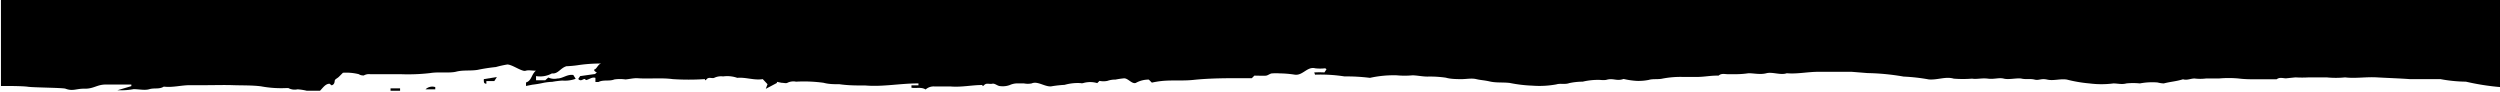 <svg id="Layer_1" data-name="Layer 1" xmlns="http://www.w3.org/2000/svg" viewBox="0 0 157.03 5.8"><title>ink-banner</title>
	<path d="M85.6,59.25a1.35,1.35,0,0,0-.29,0L84,59.31c-.06.18-.47.12-.37.47l.23.12c.51-.11.94-.47,1.54-.32l.11-.22.2.2c.4,0,.81-.13,1.23-.11.62,0,1.23,0,1.85,0a2.36,2.36,0,0,0,.33-.05l.11.15a4.12,4.12,0,0,0,1.35-.11s0,0,0-.1l-.32-.24h-1s-.09.06-.14.08h0a1,1,0,0,0-.82,0,1.92,1.92,0,0,0-.84-.07c-.29,0-.59,0-.88,0h-.86Zm-3.5.21a2,2,0,0,0-.86-.08,8.26,8.26,0,0,0-.84,0c-.26,0-.52.06-.79.09l0-.25L79,59.11l-.15.31c.22.11.44.2.64.32a.61.61,0,0,0,.57.06c.19-.1.36,0,.52-.07l.17.28a17,17,0,0,1,1.86-.1H83a.8.8,0,0,1,.36-.38c0-.07,0-.13,0-.18s0,0,0,0A2.56,2.56,0,0,0,82.09,59.46Zm13.1,0H94c-.09,0-.21,0-.26,0s-.34,0-.5-.08a4.28,4.28,0,0,0-.54-.09c-.25,0-.5,0-.74,0-.13.19-.42.21-.49.48a1.71,1.71,0,0,0,.82.22,4.23,4.23,0,0,0,1.37-.08,10,10,0,0,0,1.5-.1l.1-.11Zm17.06-.17a.21.21,0,0,0,.32.12c.16-.13.35,0,.52-.15s.36,0,.55,0c0-.26-.2-.23-.31-.37l-.53.09-.11-.09C112.47,59,112.45,59.23,112.26,59.29Zm8.73.22a2.06,2.06,0,0,1,.73,0c.23.1.44,0,.71.09l-.15-.34L121,59.15Zm-7.23-.62,0,.09a.68.68,0,0,0,.37.18c.36,0,.69-.16,1-.11a.69.69,0,0,0-.19-.14l-.12,0Zm3.51,0h-.78v.22h.66Zm1.95.2V59a1.19,1.19,0,0,0-.46,0c-.15.06-.27.1-.4,0l-.16.17A5.42,5.42,0,0,0,119.22,59.12ZM116,59.07l-.26-.28a1.27,1.27,0,0,0-.29.28Zm-37.73,0c.13,0,.13,0,.12-.19Z" transform="translate(-74.95 -54.91)"/>
	<path d="M105.5,60l0,.17c-.19,0-.16-.16-.16-.29l.82-.13L106,60Z" transform="translate(-74.95 -54.91)"/>
	<path d="M100.08,60.46v.15h-.6v-.15Z" transform="translate(-74.95 -54.91)"/>
	<path d="M102.29,60.38v.14h-.61A.61.61,0,0,1,102.29,60.38Z" transform="translate(-74.95 -54.91)"/>
	<path d="M97.47,60.53v-.09h0v.09Z" transform="translate(-74.95 -54.91)"/>
	<path d="M98.14,60.47h.09v0h-.09Z" transform="translate(-74.95 -54.91)"/>
	<path d="M232,54.91v5.47a15.16,15.16,0,0,1-2.16-.34,9.26,9.26,0,0,1-1.6-.16c-.54,0-1.76,0-1.92,0-.69-.05-1.38-.07-2.07-.11s-1.36.08-2,0a5.68,5.68,0,0,1-1.16,0c-.38,0-.75,0-1.11,0a7.15,7.15,0,0,1-.85,0l-.59.06c-.19,0-.4-.09-.59.06,0,0-.09,0-.13,0-.37,0-.74,0-1.11,0s-.76,0-1.15-.05a6.91,6.91,0,0,0-1.24,0c-.28,0-.54,0-.81,0a2.91,2.91,0,0,1-.72,0c-.24,0-.47.13-.72.05-.46.14-.74.14-1.21.26a1.81,1.81,0,0,1-.39-.06,4.15,4.15,0,0,0-1.11.06,4.07,4.07,0,0,0-.85,0c-.28.08-.55,0-.81,0a5.88,5.88,0,0,1-1.51,0,8.75,8.75,0,0,1-1.41-.24c-.41-.07-.84.09-1.24,0s-.51.07-.79,0-.54,0-.81-.06-.81.08-1.12,0-.6.05-1,0-.69.05-1,0a7.51,7.51,0,0,1-1.15,0c-.51-.15-1,.09-1.56.05a11.93,11.93,0,0,0-1.59-.18,14.68,14.68,0,0,0-2.27-.22l-1-.08c-.69,0-1.38,0-2.07,0s-1.35.15-2,.09c-.38.14-.9-.1-1.28,0s-.77,0-1.12,0a5.56,5.56,0,0,1-.75.06c-.19,0-.36,0-.55,0s-.41-.07-.58.09c0,0-.09,0-.13,0-.37,0-.74.07-1.11.08s-.77,0-1.15,0a6,6,0,0,0-1.15.11c-.27.06-.59,0-.85.08a3.36,3.36,0,0,1-.77.06,5.07,5.07,0,0,1-.81-.12c-.45.16-.64-.08-1.1.06a1.56,1.56,0,0,1-.36,0,4.15,4.15,0,0,0-1.11.11,4.07,4.07,0,0,0-.84.09c-.28.1-.55,0-.81.08a5.88,5.88,0,0,1-1.51.08,8.75,8.75,0,0,1-1.42-.17c-.42-.05-.84,0-1.24-.09s-.57-.08-.86-.15-.63,0-.91,0-.7,0-1-.09a6.91,6.91,0,0,0-1.16-.07c-.31,0-.62-.07-.93-.08a5.28,5.28,0,0,1-1,0A6.93,6.93,0,0,0,161,59.8a11.93,11.93,0,0,0-1.6-.09,9.76,9.76,0,0,0-1.85-.11l-.05-.14a5.56,5.56,0,0,1,.64,0l.13-.2s-.07-.06-.09-.06a2.74,2.74,0,0,1-.62,0c-.5-.13-.78.47-1.28.4a6.62,6.62,0,0,0-.94-.08,3.14,3.14,0,0,0-.48,0c-.13,0-.25.12-.38.14s-.49,0-.74,0l-.16.16H153c-1,0-2.07,0-3.1.11-.67.07-1.33,0-2,.07a5.56,5.56,0,0,0-.6.1l-.19-.19a1.62,1.62,0,0,0-.82.21c-.25.08-.48-.3-.74-.29a5.3,5.3,0,0,0-.54.08,1.41,1.41,0,0,0-.5.08,1.23,1.23,0,0,1-.5,0l-.14.14a1.57,1.57,0,0,0-.89,0,.34.34,0,0,1-.16,0,3,3,0,0,0-1,.11,7.58,7.58,0,0,0-.76.08c-.42.11-.91-.35-1.31-.17a1.29,1.29,0,0,1-.48,0h-.49a1.15,1.15,0,0,0-.4.1,1.27,1.27,0,0,1-.59.07c-.19,0-.34-.19-.52-.15s-.35-.07-.5.08-.08,0-.13,0c-.65,0-1.29.15-2,.09-.34,0-.68,0-1,0a.76.76,0,0,0-.55.19c-.27-.17-.59-.06-.89-.11l0-.15.44,0,0-.12s-.05,0-.08,0c-1.08,0-2.17.22-3.24.13-.55,0-1.1,0-1.64-.08-.33,0-.67,0-1-.09a9.14,9.14,0,0,0-1.73-.07.84.84,0,0,0-.54.07c-.08.05-.24,0-.37,0l-.29-.06,0,.07-.7.37.11-.29-.3-.32c-.54.09-1.06-.13-1.6-.08a1.9,1.9,0,0,0-.89-.09,1,1,0,0,0-.54.08c-.14.08-.35-.07-.49.09s-.08,0-.13,0a15.53,15.53,0,0,1-2,0c-.76-.1-1.51,0-2.26-.06-.24,0-.48.06-.71.08a2.47,2.47,0,0,0-.7,0c-.33.13-.68,0-1,.16,0,0-.11,0-.19,0V59.8c-.22-.07-.38.1-.59.14l-.08-.07c-.13,0-.24.18-.41,0l.12-.18.93-.13c.11-.07.17-.25.37-.26v-.4s0,0-.06,0a9.56,9.56,0,0,0-1.42.11,6.76,6.76,0,0,1-.68.06c-.38.11-.53.5-.91.45a1.54,1.54,0,0,1-1,.17v.26h.58l.19-.17a.91.91,0,0,0,.57.06c.34,0,.62-.28,1-.22l.15.24a2,2,0,0,1-.84.11,5.78,5.78,0,0,0-.63.08,3.45,3.45,0,0,0-.59.07,6.19,6.19,0,0,1-.66.11l-.4.08,0-.22c.36-.11.33-.5.62-.74-.27,0-.45-.05-.63,0a.25.25,0,0,1-.16,0c-.27-.06-.73-.38-1-.39a6.48,6.48,0,0,0-.72.16,11.36,11.36,0,0,0-1.16.18c-.44.07-.9,0-1.33.11s-1.11,0-1.64.09a12.14,12.14,0,0,1-1.86.07c-.63,0-1.27,0-1.9,0a.67.67,0,0,0-.41.08c-.06,0-.2,0-.31-.08a3.25,3.25,0,0,0-1-.09l-.26.26c-.08.08-.23.14-.25.22s0,.25-.2.31l-.13-.1c-.26,0-.42.26-.6.44-.27,0-.55,0-.83,0a3.63,3.63,0,0,0-.58-.09.83.83,0,0,1-.58-.08s-.06,0-.09,0a6.91,6.91,0,0,1-1.64-.11c-.58-.07-1.16-.05-1.73-.07s-1.15,0-1.72,0c-.32,0-.65,0-1,0-.55,0-1.09.16-1.64.09-.28.18-.6.07-.9.16s-.65,0-1,0a4.2,4.2,0,0,1-.81.07l-.21,0,.88-.26v-.1s0,0-.07,0c-.52,0-1,0-1.54,0s-.76.27-1.31.26-.74.18-1.22,0c-.17-.06-2-.07-2.35-.12s-1.21-.05-1.7-.05V54.91Z" transform="translate(-74.95 -54.91)"/>
</svg>